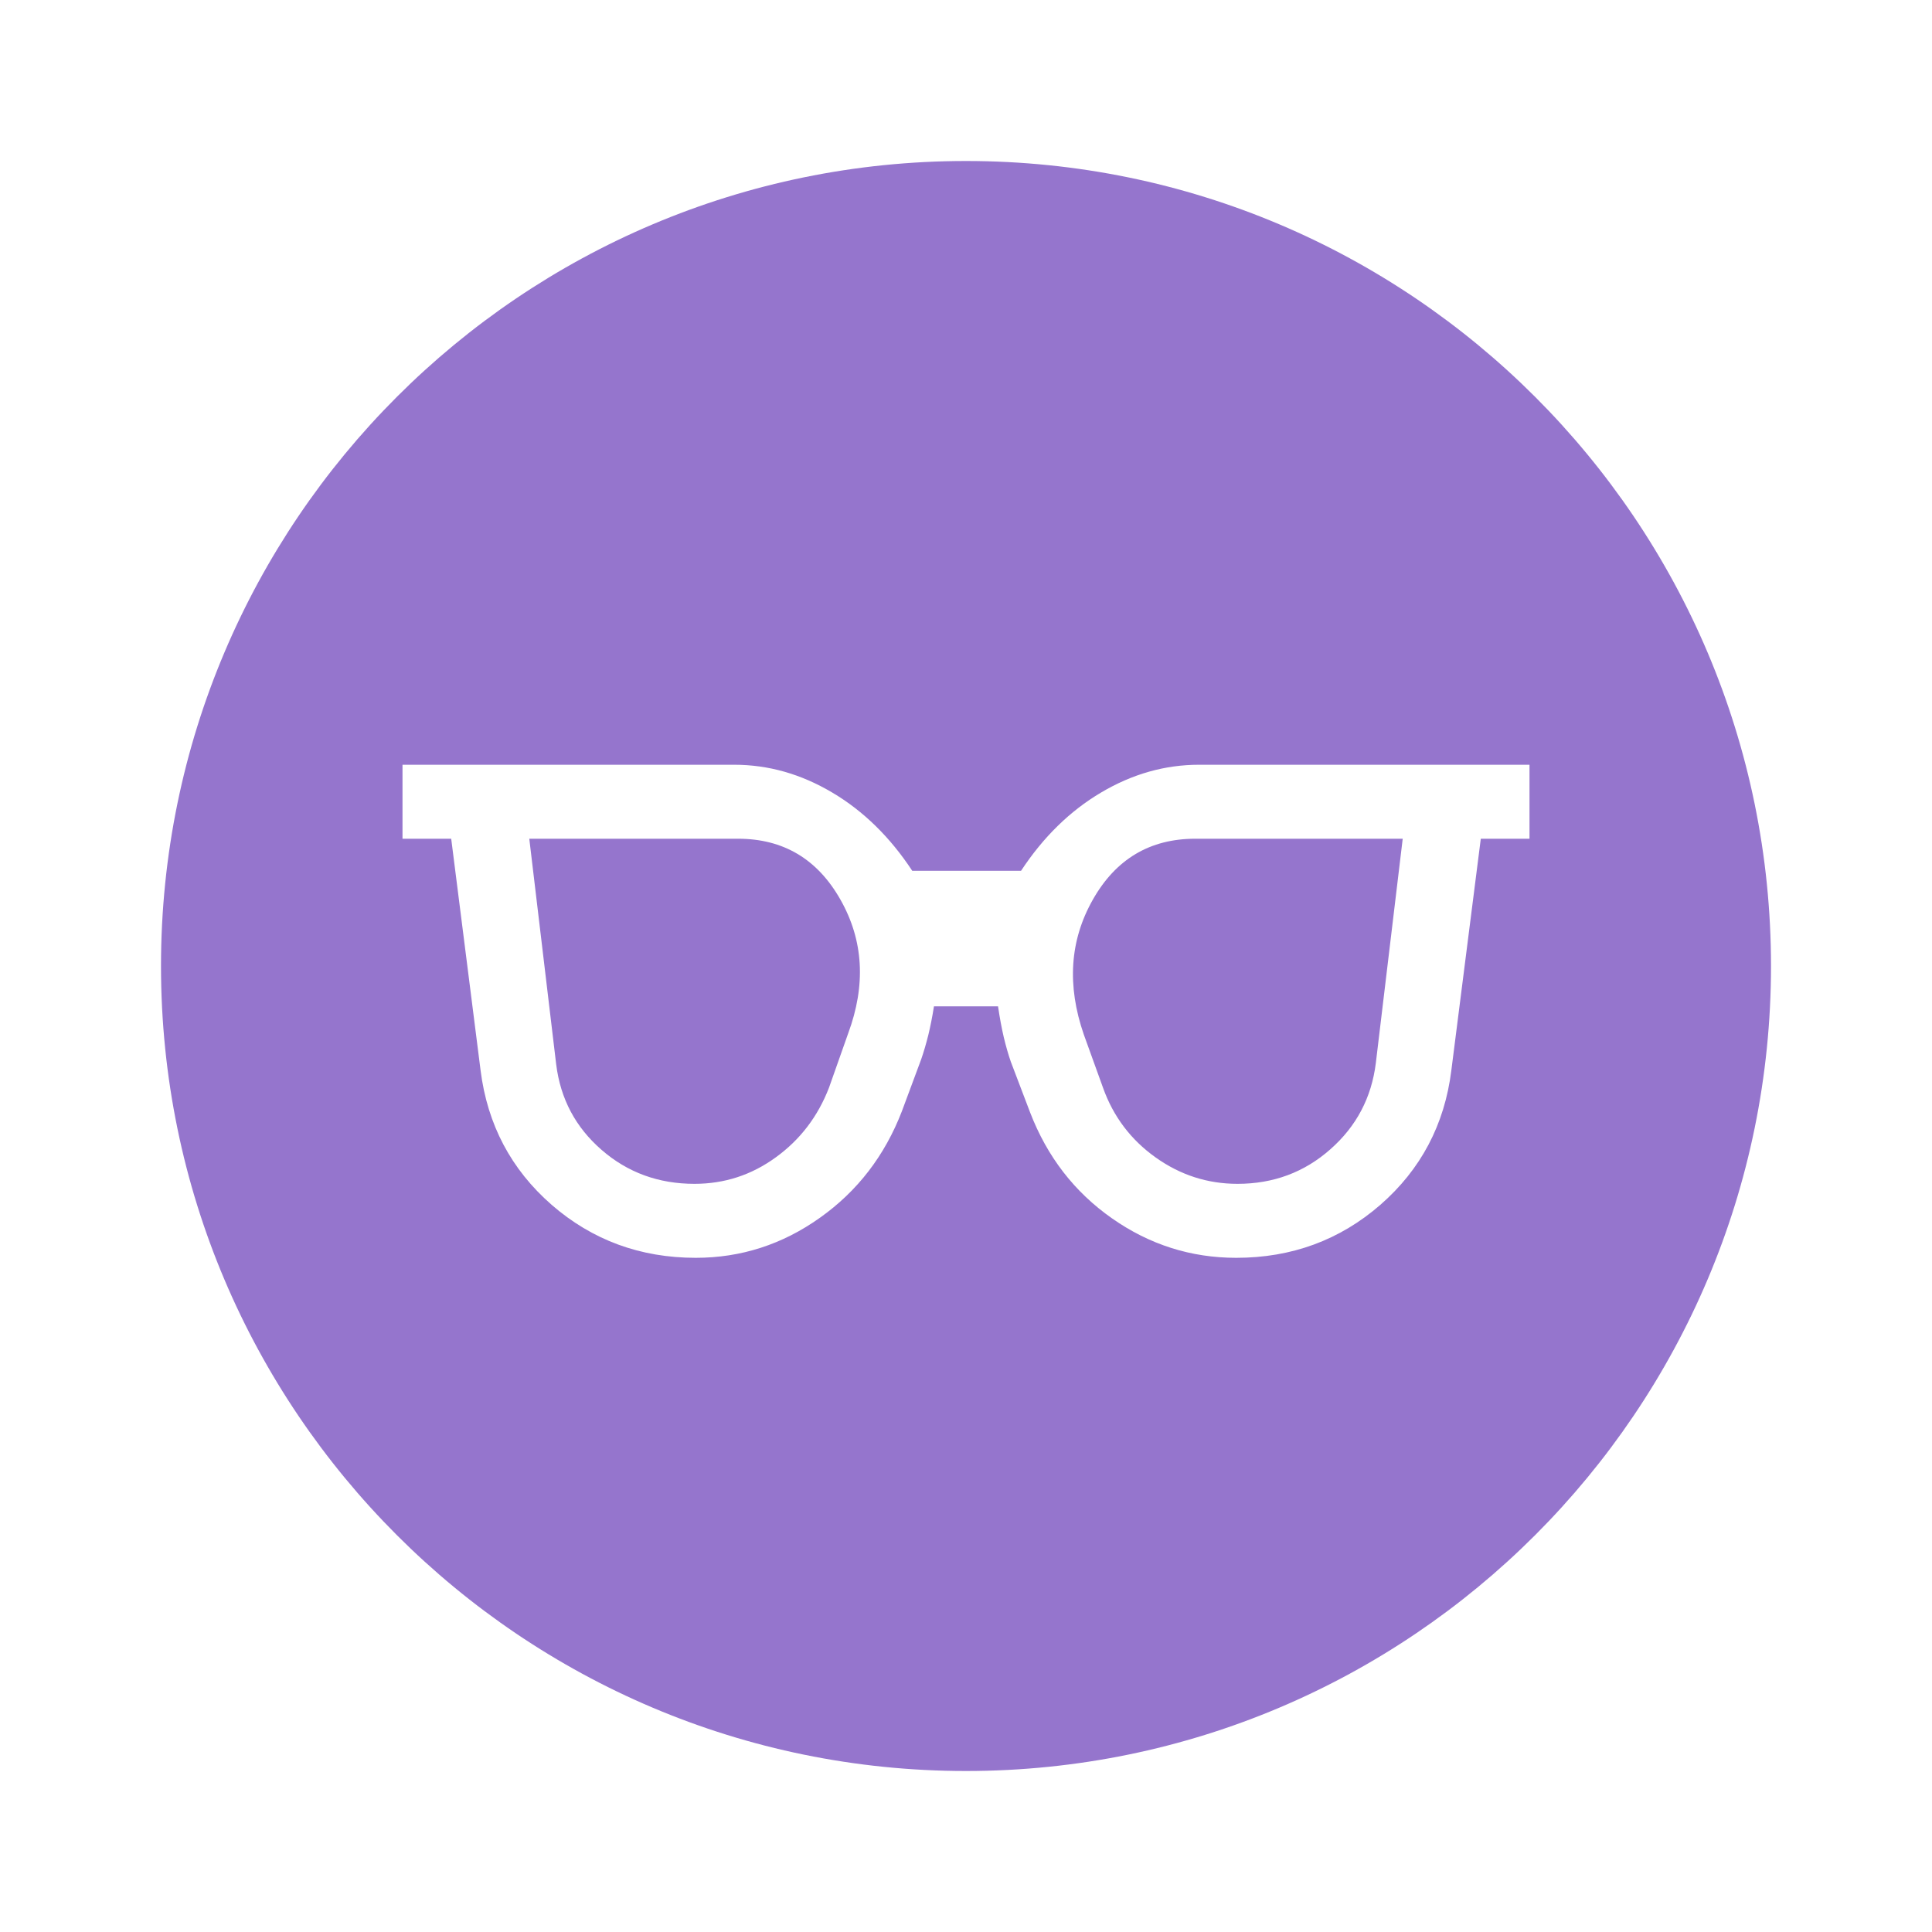 <svg width="24" height="24" viewBox="0 0 24 24" fill="none" xmlns="http://www.w3.org/2000/svg">
<path fill-rule="evenodd" clip-rule="evenodd" d="M2 12C2 6.48 6.48 2 12 2C17.52 2 22 6.48 22 12C22 17.52 17.52 22 12 22C6.48 22 2 17.52 2 12ZM9.637 14.377C9.335 14.597 8.998 14.706 8.627 14.706C8.182 14.706 7.797 14.566 7.474 14.285C7.15 14.004 6.962 13.65 6.909 13.221L6.575 10.419H9.168C9.73 10.419 10.155 10.671 10.441 11.177C10.727 11.682 10.759 12.236 10.536 12.838L10.298 13.512C10.16 13.869 9.94 14.158 9.637 14.377ZM16.526 14.277C16.203 14.563 15.818 14.706 15.373 14.706C15.002 14.706 14.662 14.597 14.354 14.377C14.047 14.158 13.829 13.869 13.702 13.512L13.464 12.853C13.252 12.241 13.289 11.682 13.575 11.177C13.861 10.671 14.286 10.419 14.848 10.419H17.425L17.091 13.206C17.038 13.634 16.85 13.992 16.526 14.277ZM6.853 14.967C7.357 15.405 7.954 15.625 8.643 15.625C9.205 15.625 9.72 15.459 10.186 15.127C10.653 14.796 10.992 14.354 11.204 13.803L11.443 13.16C11.475 13.068 11.504 12.968 11.531 12.861C11.557 12.754 11.581 12.634 11.602 12.501H12.398C12.419 12.644 12.443 12.772 12.469 12.884C12.496 12.996 12.525 13.098 12.557 13.19L12.796 13.818C13.008 14.369 13.347 14.808 13.814 15.135C14.28 15.462 14.795 15.625 15.357 15.625C16.046 15.625 16.643 15.405 17.147 14.967C17.65 14.528 17.945 13.971 18.029 13.297L18.395 10.419H19V9.5H14.896C14.471 9.5 14.066 9.615 13.678 9.845C13.291 10.074 12.96 10.398 12.684 10.817H11.332C11.056 10.398 10.725 10.074 10.338 9.845C9.95 9.615 9.545 9.5 9.12 9.5H5V10.419H5.605L5.97 13.297C6.055 13.971 6.35 14.528 6.853 14.967Z" fill="#9575CD"/>
</svg>
